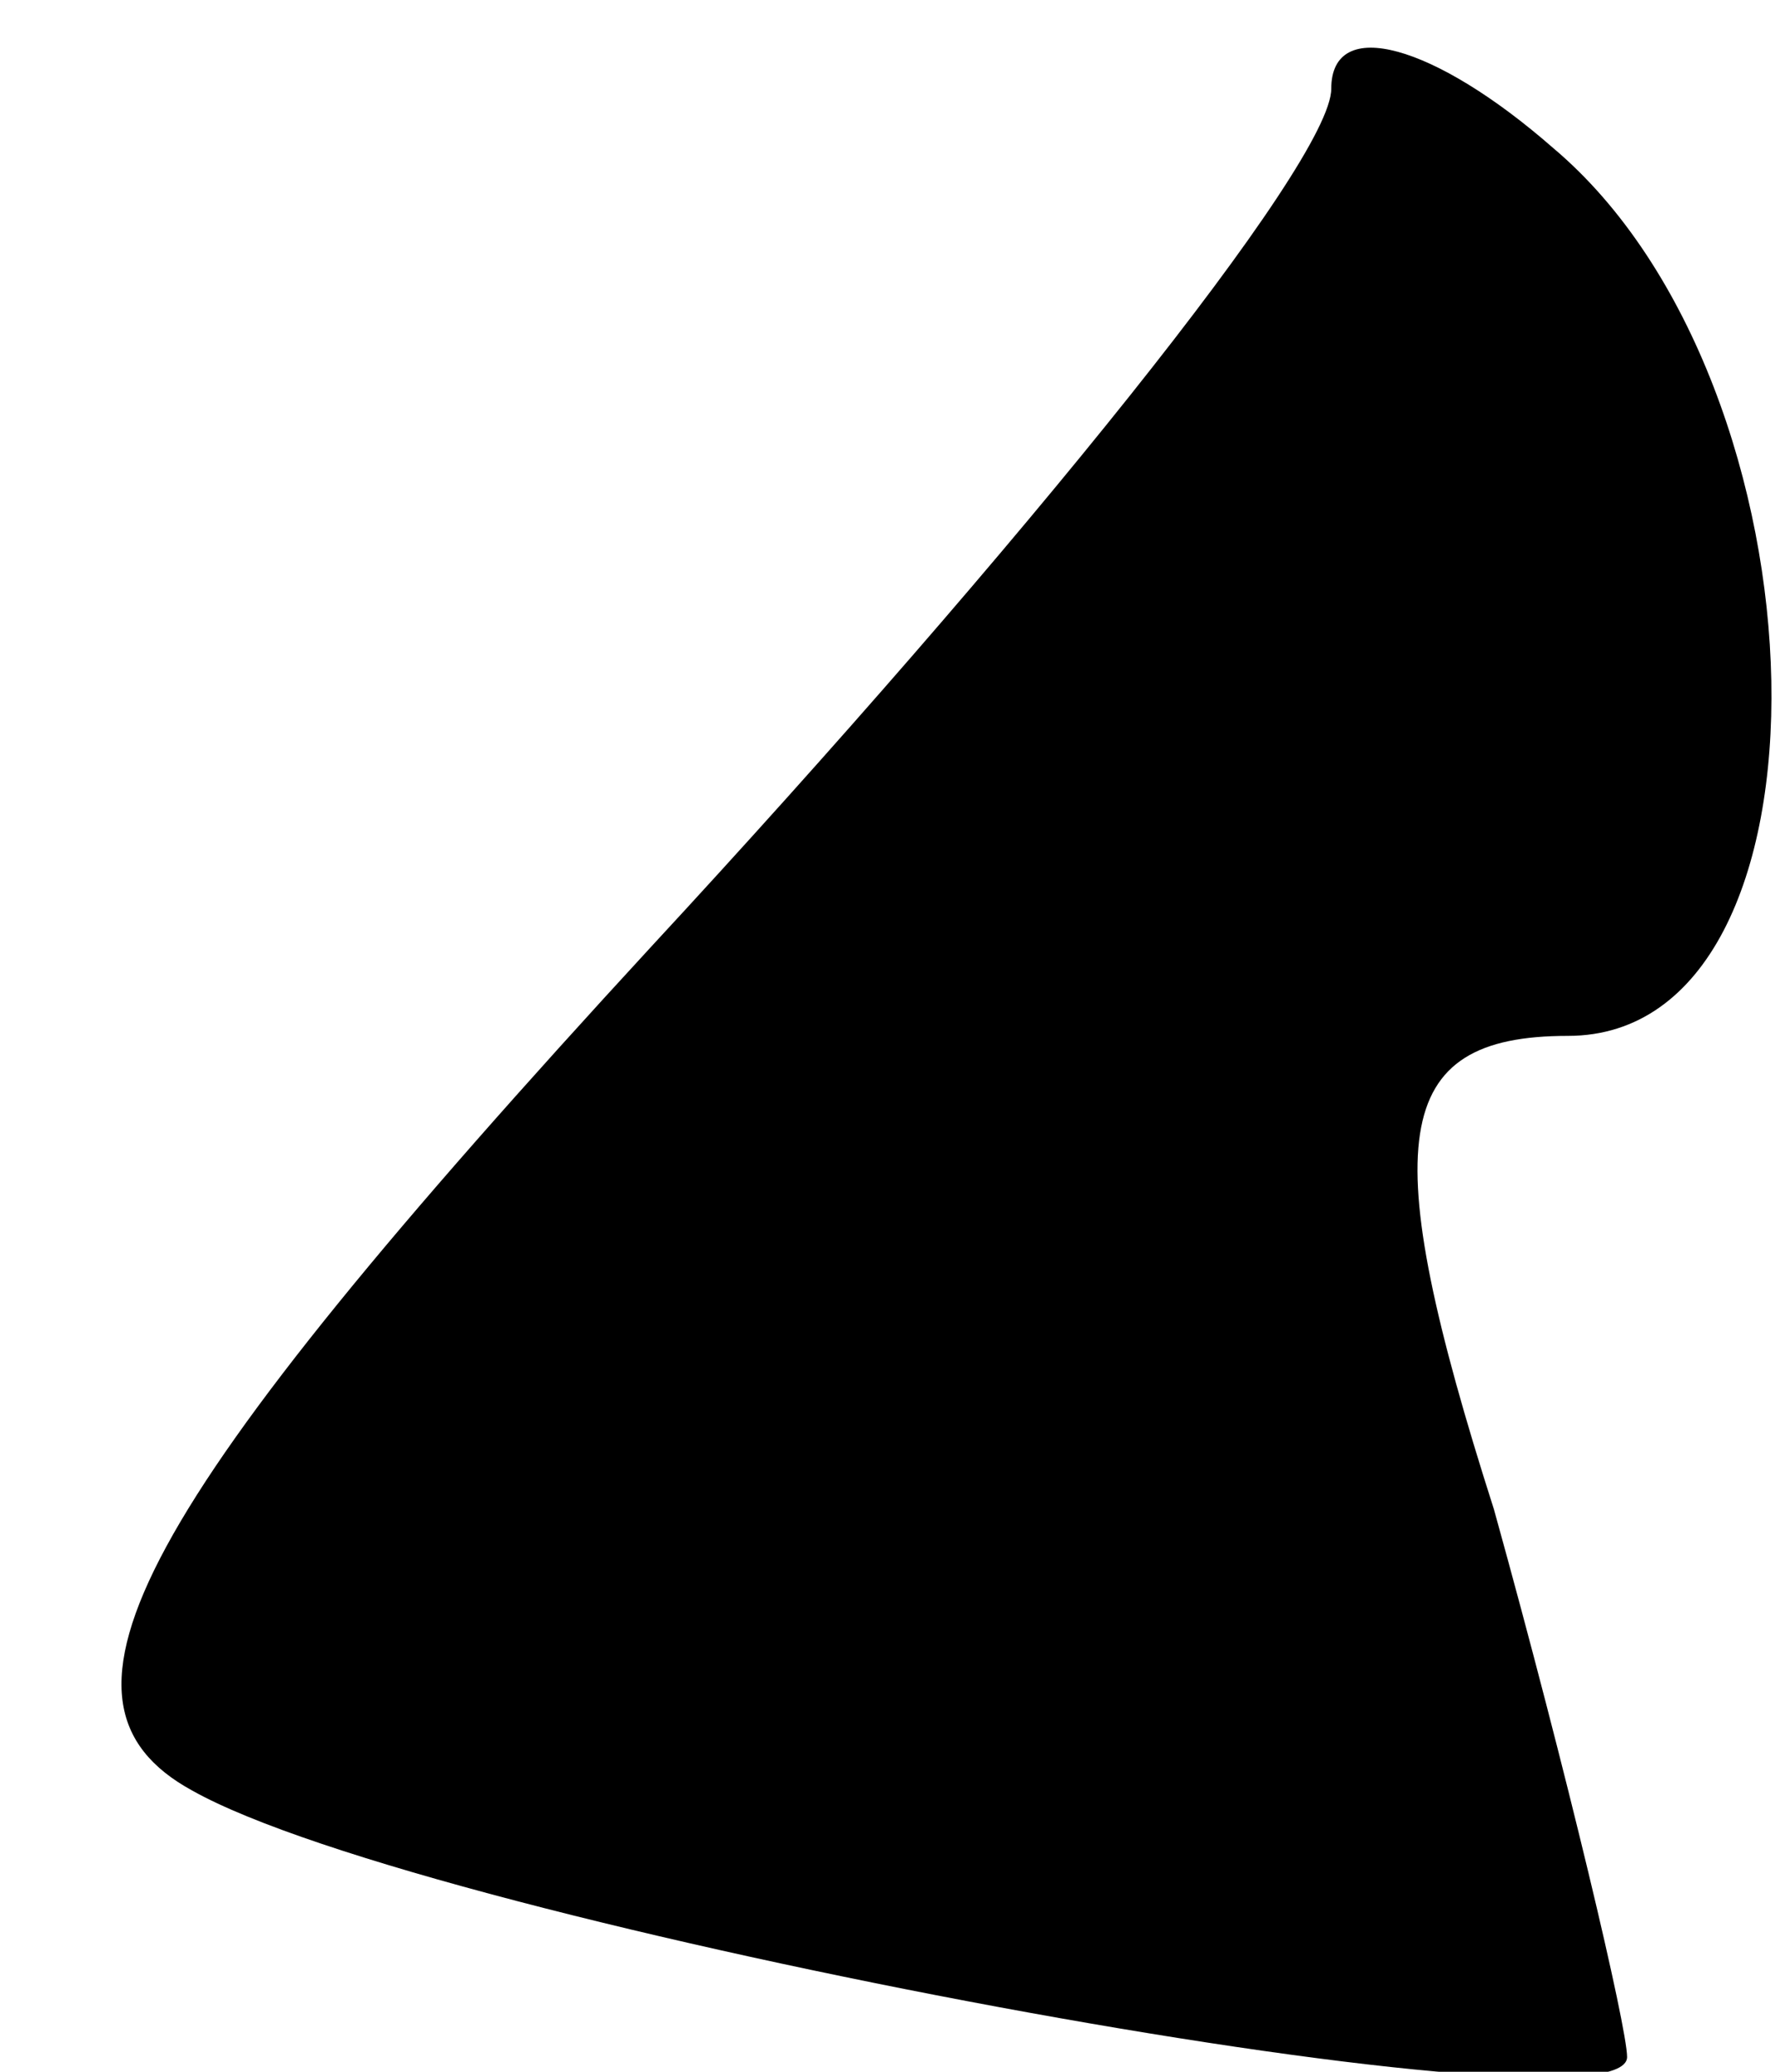 <?xml version="1.0" standalone="no"?>
<!DOCTYPE svg PUBLIC "-//W3C//DTD SVG 20010904//EN"
 "http://www.w3.org/TR/2001/REC-SVG-20010904/DTD/svg10.dtd">
<svg version="1.0" xmlns="http://www.w3.org/2000/svg"
 width="12pt" height="14pt" viewBox="0 0 12 14"
 preserveAspectRatio="xMidYMid meet">
<g transform="translate(0,14) scale(0.1,-0.1)"
fill="#000000" stroke="none">
<path fill="#000000" stroke="none" d="M90 134 c0 -5 -21 -31 -46 -58 -35 -38
-42 -51 -31 -57 16 -9 97 -24 97 -18 0 2 -4 19 -9 37 -8 25 -7 32 5 32 19 0
18 44 -1 60 -8 7 -15 9 -15 4z"/>
</g>
</svg>
